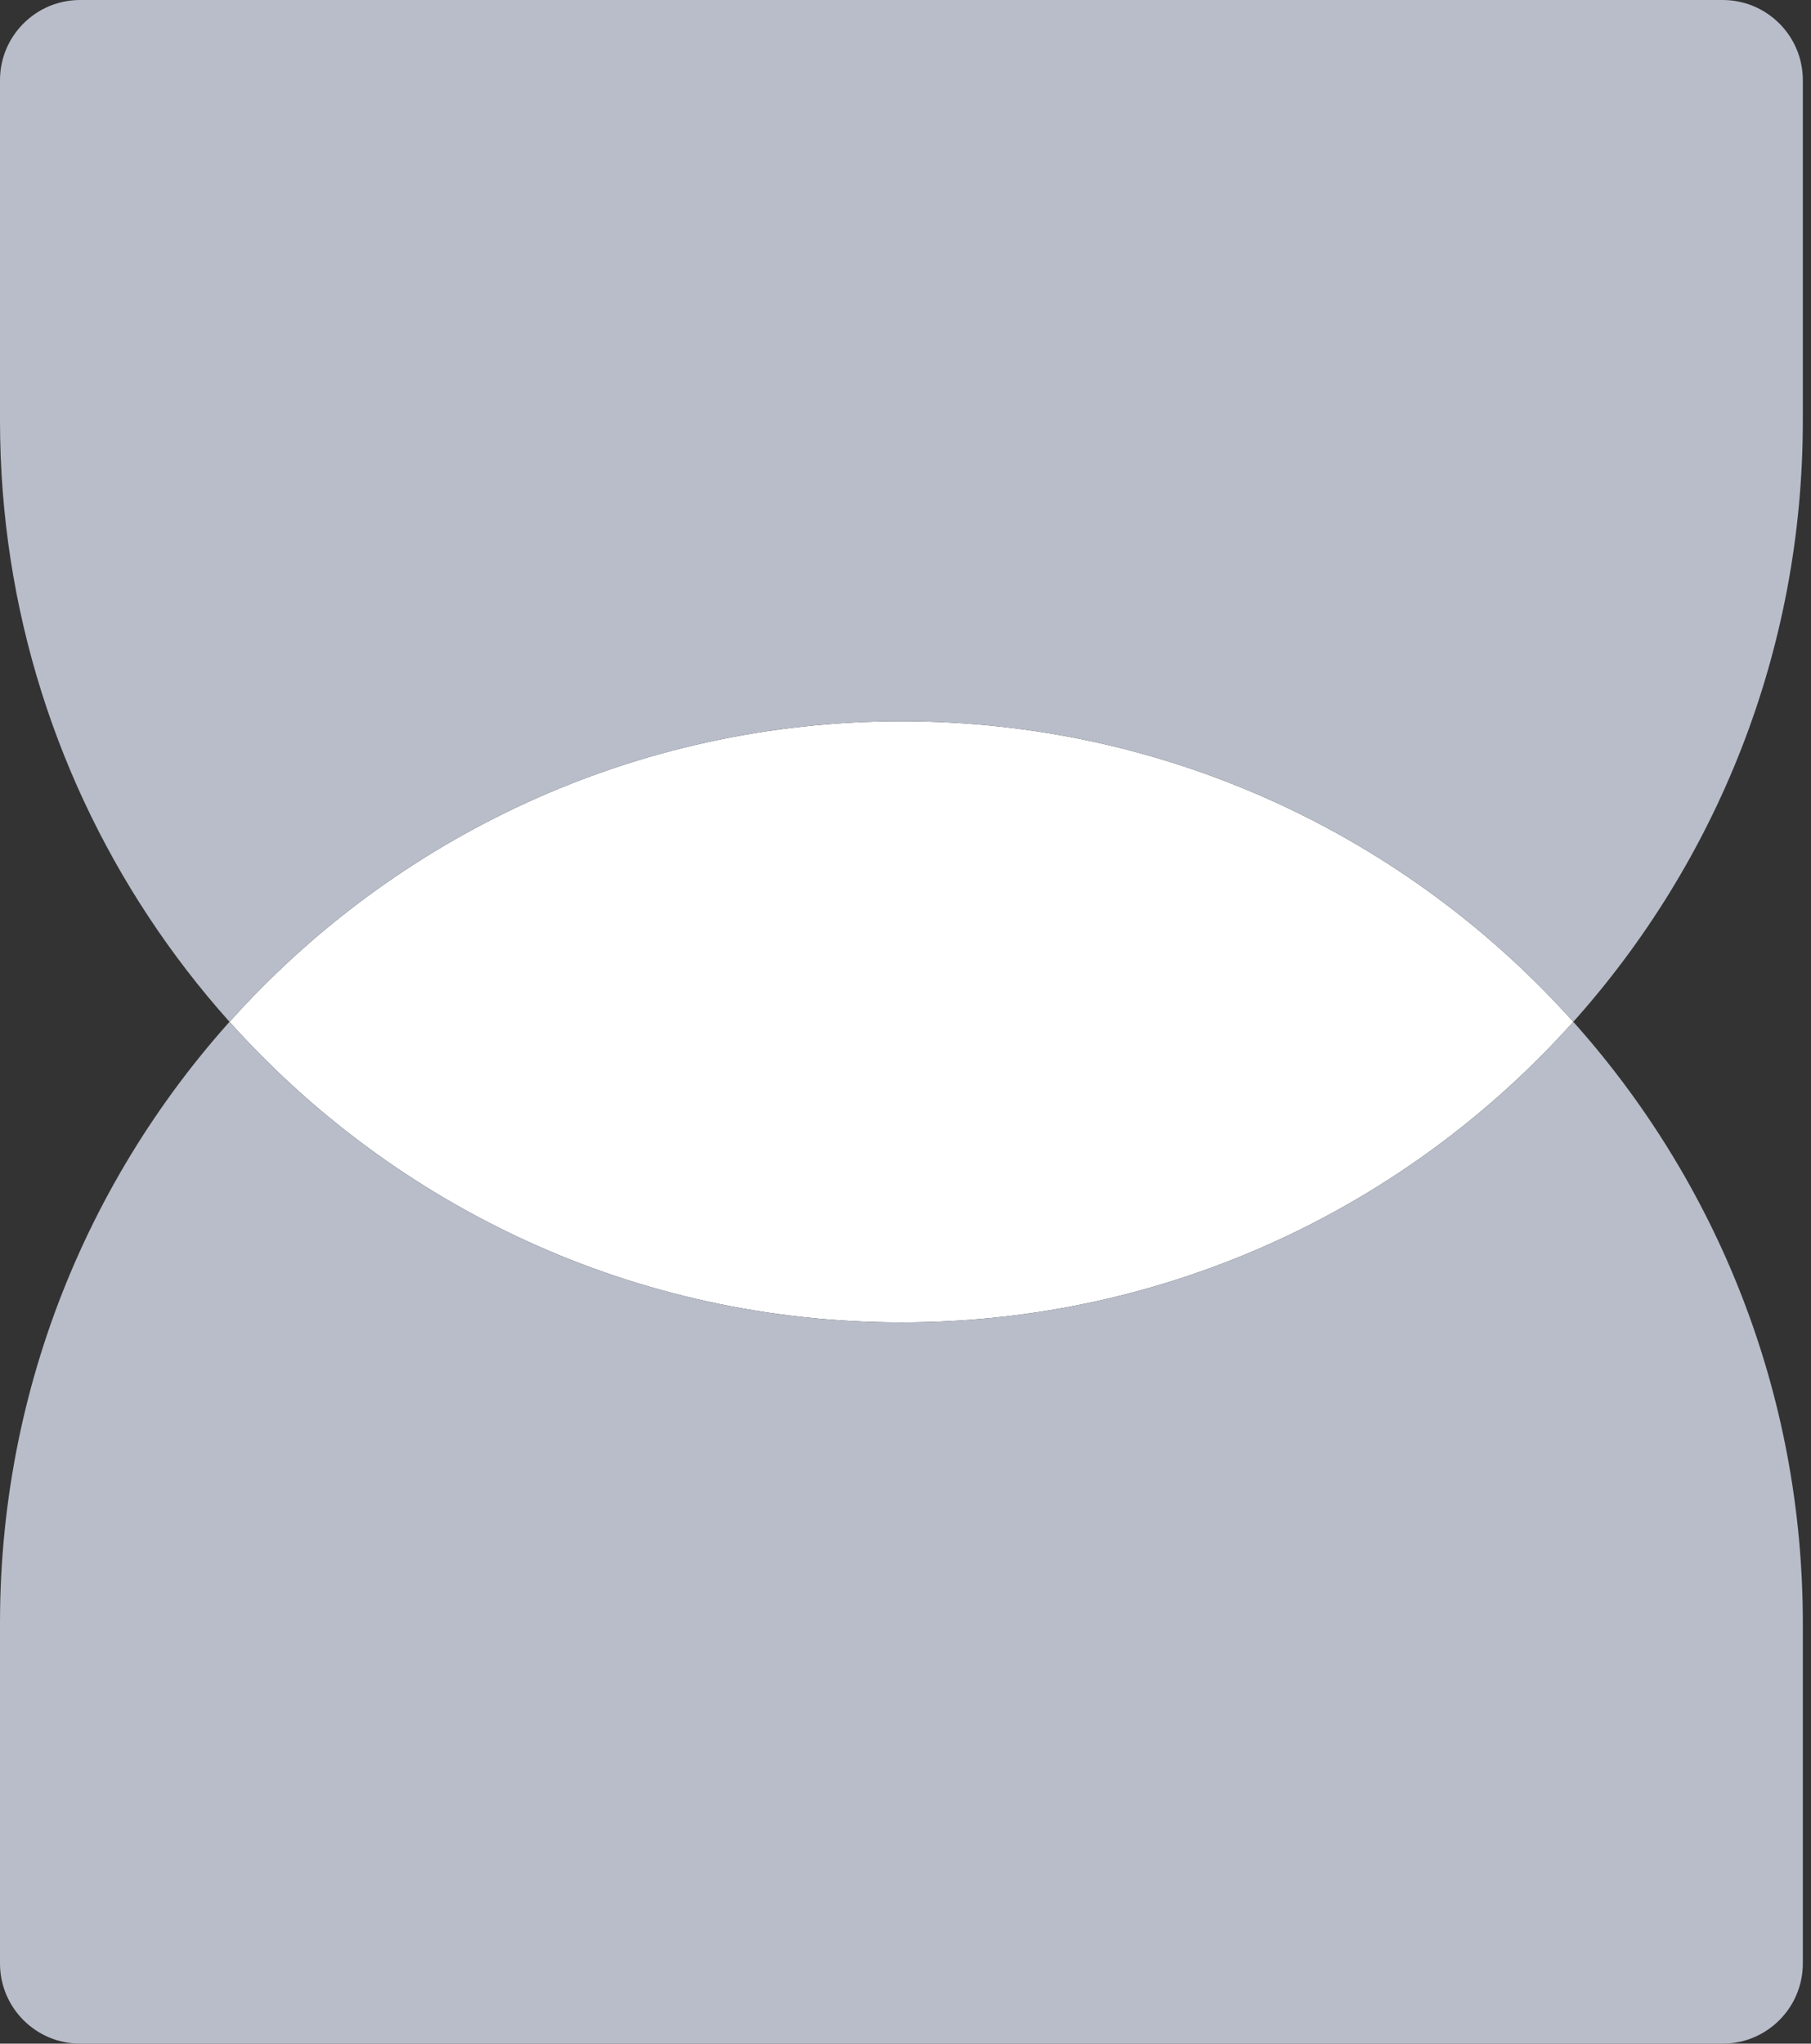 <svg width="39" height="44" viewBox="0 0 39 44" fill="none" xmlns="http://www.w3.org/2000/svg">
<rect x="0" y="0" width="39" height="44" fill="#333333" stroke="none"/>
<path d="M33.881 22C30.326 25.971 25.161 28.471 19.412 28.471C13.663 28.471 8.497 25.971 4.943 22C8.497 18.029 13.663 15.529 19.412 15.529C25.161 15.529 30.326 18.029 33.881 22Z" fill="white"/>
<path fill-rule="evenodd" clip-rule="evenodd" d="M0 34.941C0 24.22 8.691 15.529 19.412 15.529C13.663 15.529 8.497 18.029 4.943 22C8.497 25.971 13.663 28.471 19.412 28.471C25.161 28.471 30.326 25.971 33.881 22C36.955 25.434 38.824 29.969 38.824 34.941V42.274C38.824 43.227 38.051 44 37.098 44H1.725C0.773 44 0 43.227 0 42.274V34.941ZM33.881 22C33.881 22 33.881 22 33.881 22Z" fill="#B8BDC9"/>
<path fill-rule="evenodd" clip-rule="evenodd" d="M12.131 27.059C9.359 25.937 6.905 24.193 4.943 22C8.497 18.029 13.663 15.529 19.412 15.529C25.161 15.529 30.326 18.029 33.881 22C33.881 22 33.881 22 33.881 22C36.955 18.566 38.824 14.03 38.824 9.059V1.725C38.824 0.773 38.051 3.24321e-06 37.098 3.24321e-06L1.725 0C0.773 -8.33101e-08 7.24411e-07 0.773 6.41101e-07 1.725L0 9.059C-1.28944e-06 17.205 5.018 24.179 12.131 27.059Z" fill="#B8BDC9"/>
</svg>
